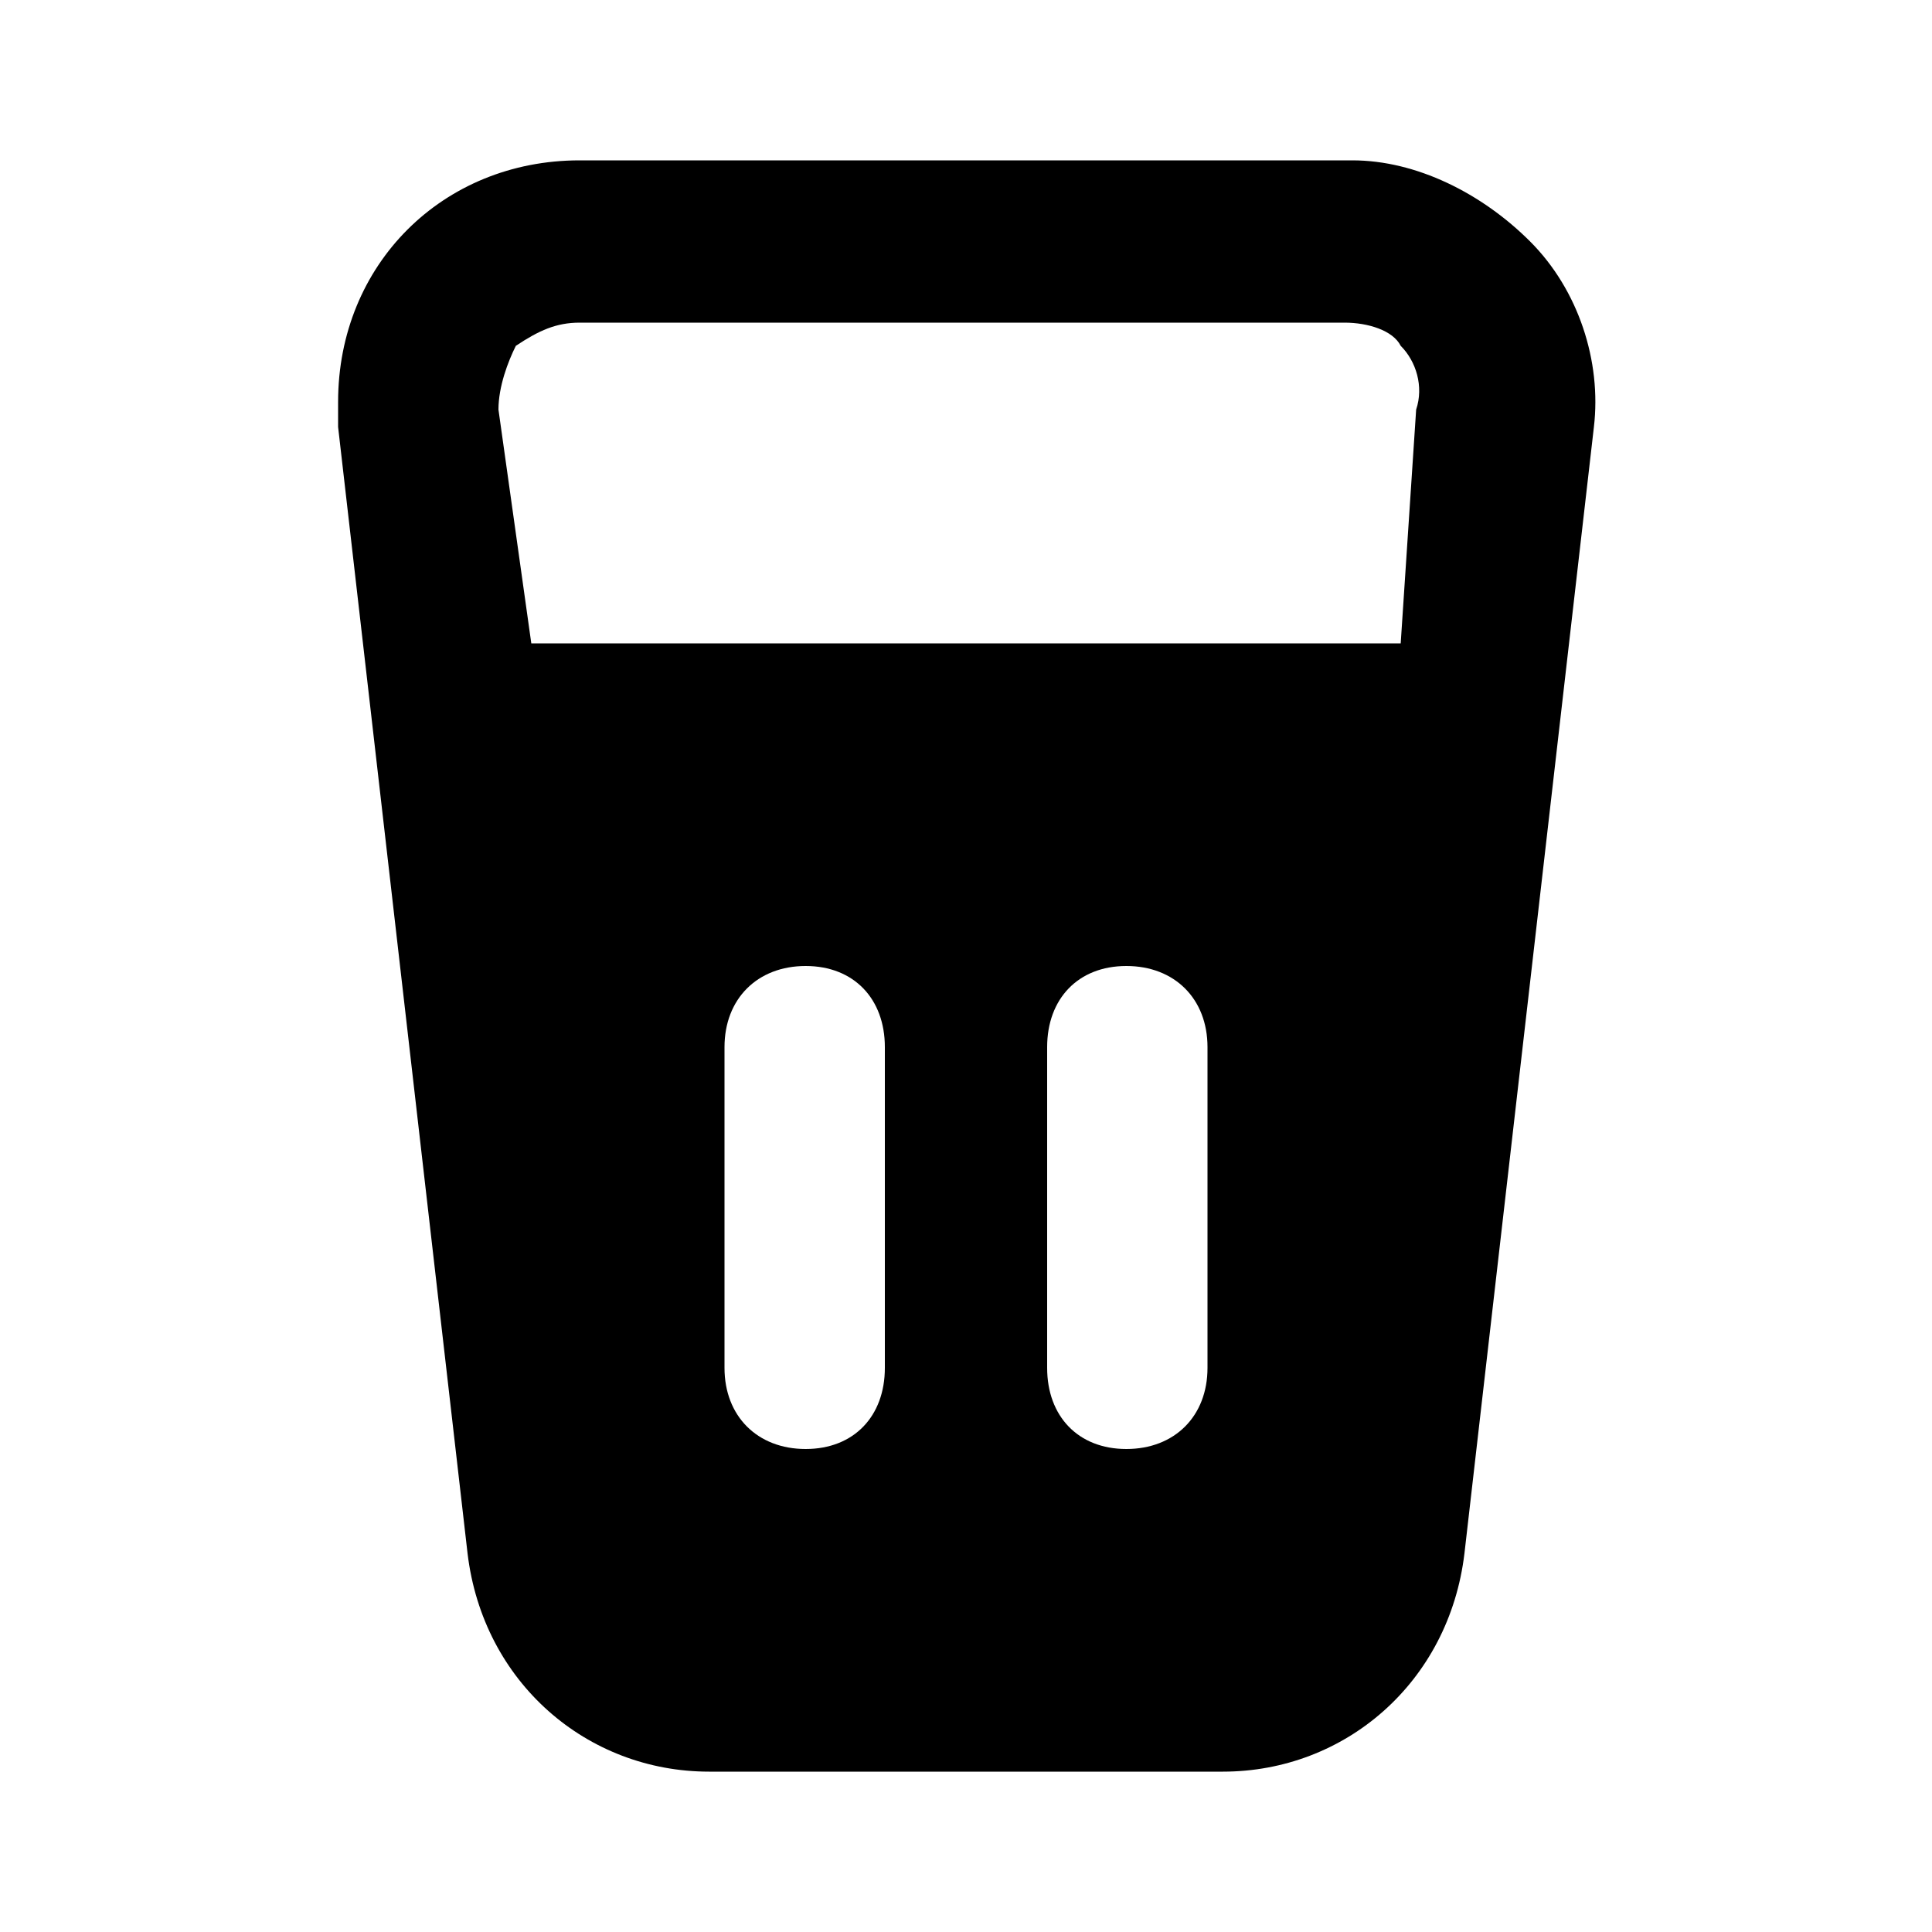 <svg xmlns="http://www.w3.org/2000/svg" width="24" height="24" viewBox="0 0 24 24">
    <path d="M19.008 3c-0.6-0.6-1.416-1.008-2.208-1.008h-9.6c-1.704 0-3 1.296-3 3 0 0.096 0 0.216 0 0.312l1.608 13.992c0.192 1.608 1.488 2.712 3 2.712h6.384c1.512 0 2.808-1.104 3-2.712l1.608-13.992c0.096-0.816-0.192-1.704-0.792-2.304zM10.992 16.992c0 0.6-0.384 1.008-0.984 1.008s-1.008-0.408-1.008-1.008v-3.984c0-0.6 0.408-1.008 1.008-1.008s0.984 0.408 0.984 1.008v3.984zM15 16.992c0 0.6-0.408 1.008-1.008 1.008s-0.984-0.408-0.984-1.008v-3.984c0-0.6 0.384-1.008 0.984-1.008s1.008 0.408 1.008 1.008v3.984zM17.4 7.992h-10.8l-0.408-2.904c0-0.288 0.12-0.6 0.216-0.792 0.288-0.192 0.504-0.288 0.792-0.288h9.504c0.288 0 0.6 0.096 0.696 0.288 0.192 0.192 0.288 0.504 0.192 0.792l-0.192 2.904z"></path>
</svg>
